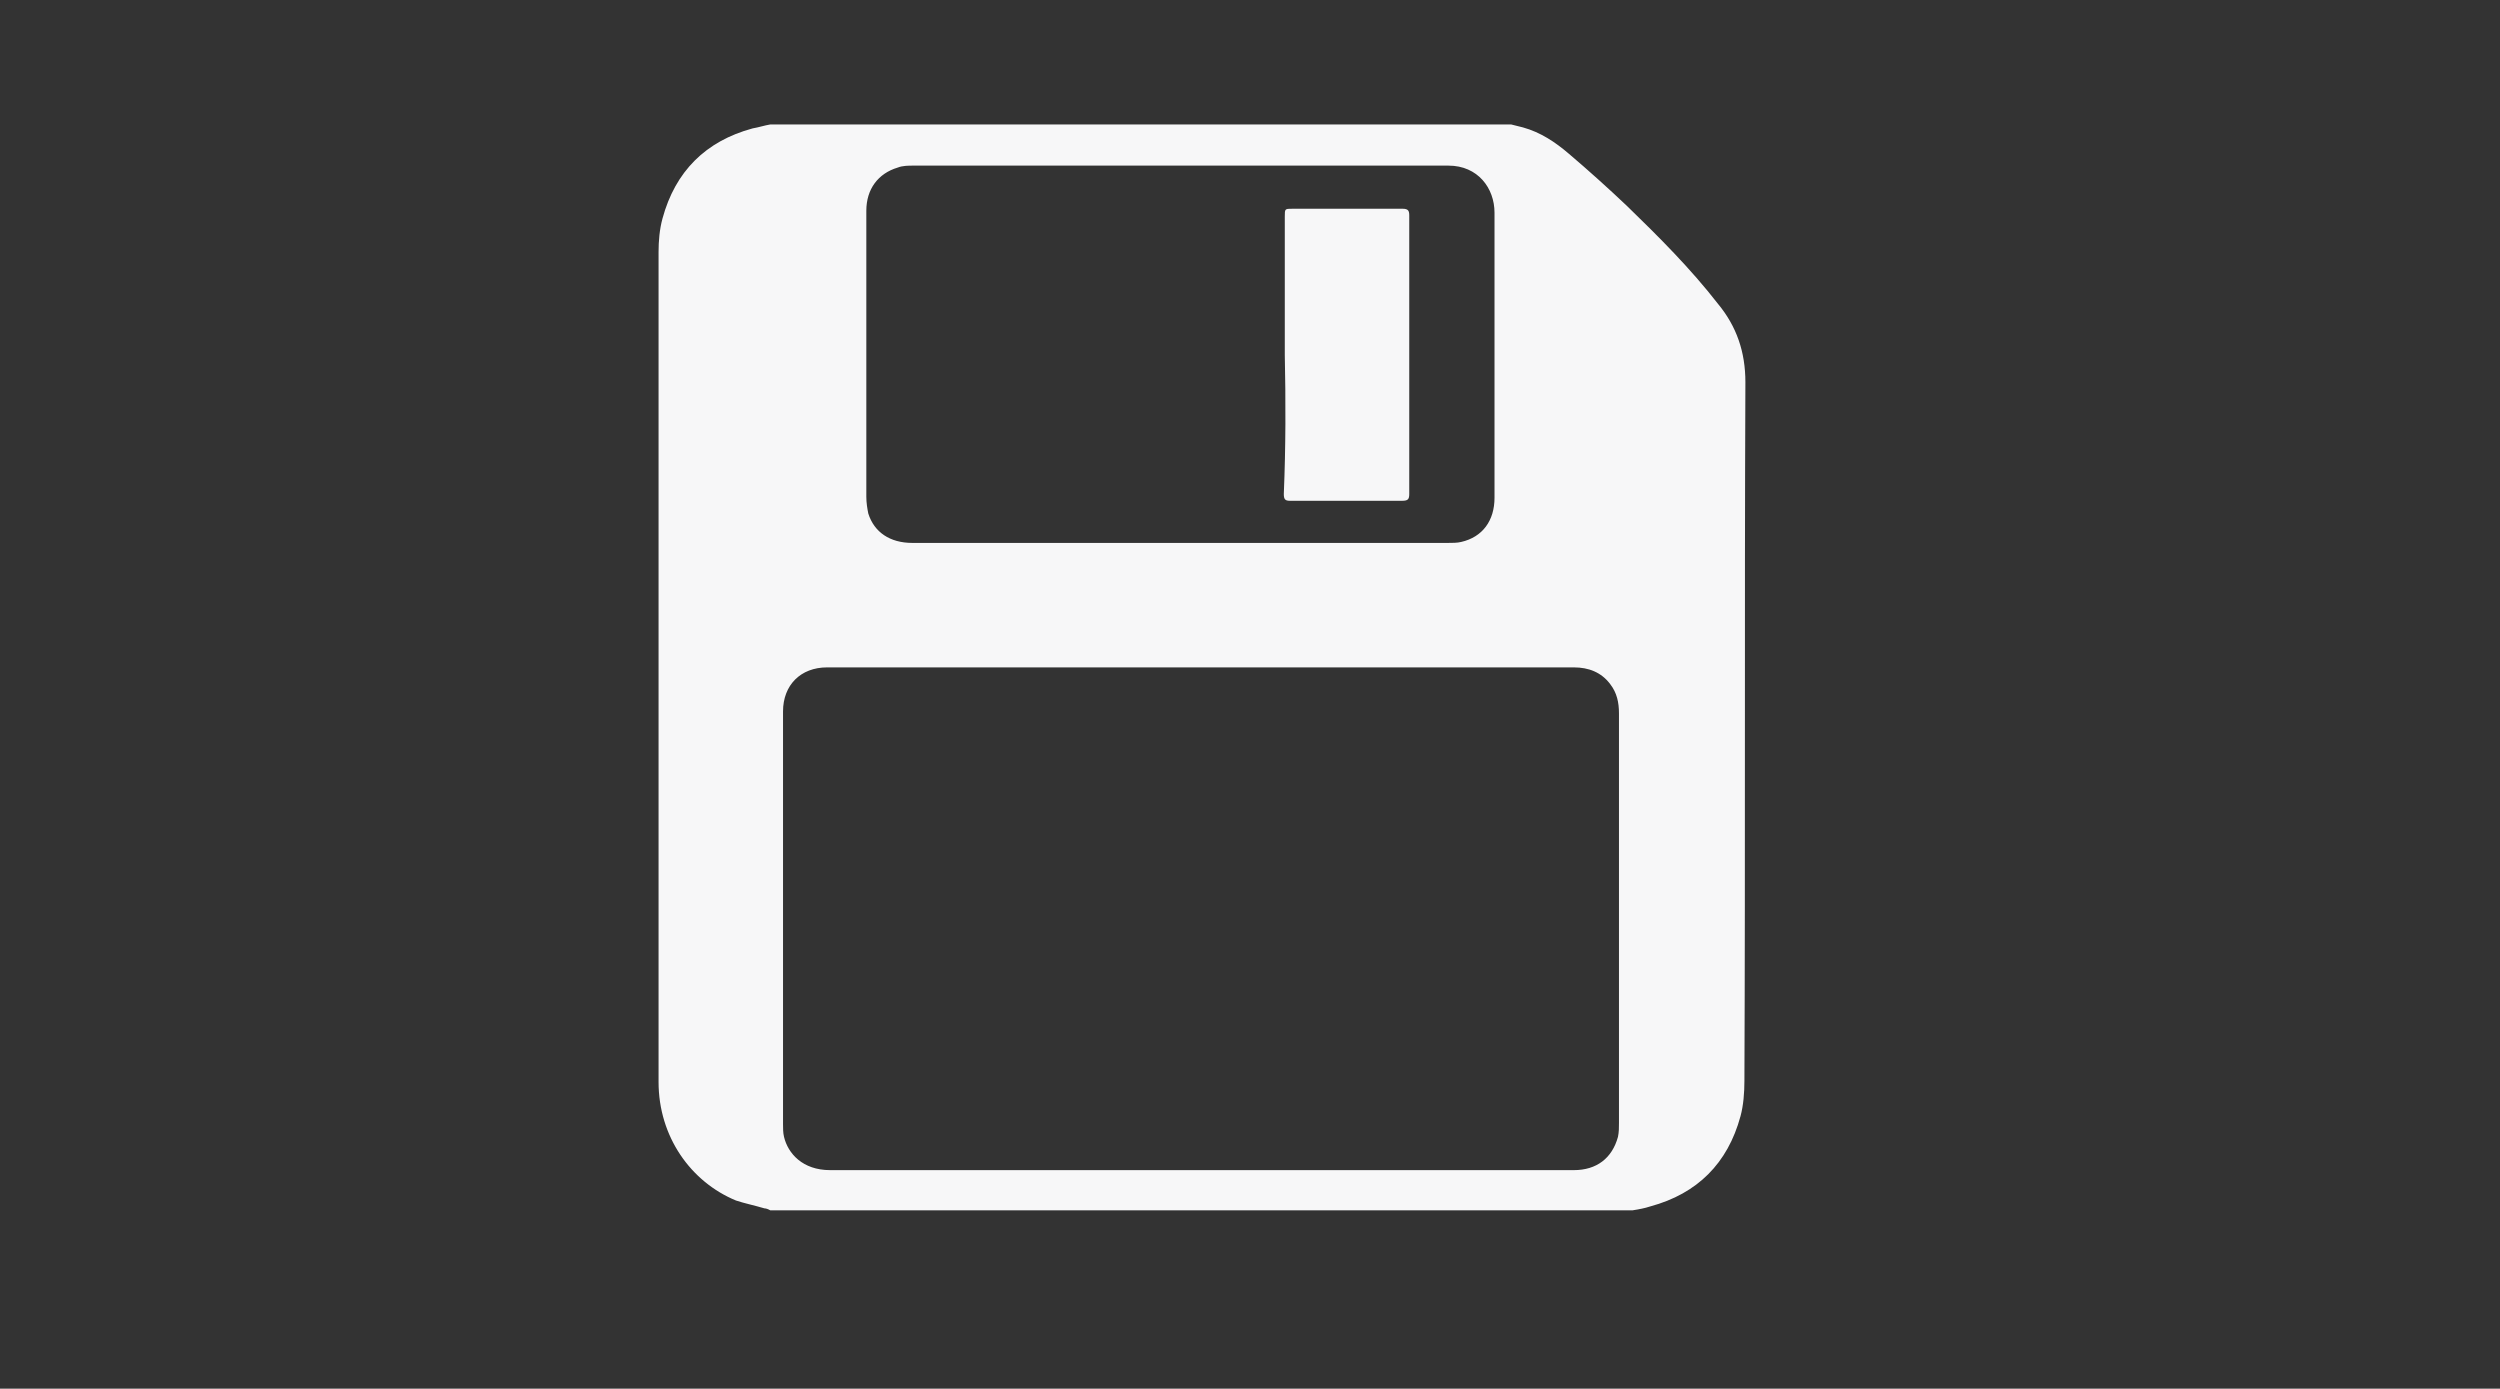 <?xml version="1.0" encoding="utf-8"?>
<!-- Generator: Adobe Illustrator 18.0.0, SVG Export Plug-In . SVG Version: 6.00 Build 0)  -->
<!DOCTYPE svg PUBLIC "-//W3C//DTD SVG 1.1//EN" "http://www.w3.org/Graphics/SVG/1.1/DTD/svg11.dtd">
<svg version="1.1" id="Capa_1" xmlns="http://www.w3.org/2000/svg" xmlns:xlink="http://www.w3.org/1999/xlink" x="0px" y="0px"
	 viewBox="0 0 255.1 141.7" enable-background="new 0 0 255.1 141.7" xml:space="preserve">
<rect x="0" y="0" width="255.1" height="141.7" fill="#333333" stroke="none"/>
<path fill="#F7F7F8" d="M78.6,12.7c25.2,0,50.4,0,75.6,0c0.4,0.1,0.8,0.2,1.2,0.3c1.8,0.5,3.3,1.5,4.7,2.7c2,1.7,4,3.5,5.9,5.3
	c3.3,3.2,6.5,6.4,9.3,10c1.9,2.3,2.8,4.9,2.8,8c-0.1,23.8,0,47.6-0.1,71.3c0,1.2-0.1,2.5-0.4,3.6c-1.3,4.8-4.4,7.9-9.2,9.2
	c-0.6,0.2-1.2,0.3-1.8,0.4c-29.3,0-58.7,0-88,0c-0.2-0.1-0.4-0.2-0.6-0.2c-1-0.3-2-0.5-2.9-0.8c-4.6-1.9-7.9-6.5-7.9-12.1
	c0-28.2,0-56.5,0-84.7c0-1.1,0.1-2.3,0.4-3.4c1.3-4.8,4.4-7.9,9.2-9.2C77.4,13,78,12.8,78.6,12.7z M122.6,68.1
	c-12.7,0-25.5,0-38.2,0c-2.7,0-4.5,1.8-4.5,4.5c0,14,0,28.1,0,42.1c0,0.4,0,0.9,0.1,1.3c0.4,1.7,1.9,3.4,4.7,3.4c24,0,48,0,72,0
	c1.3,0,2.6,0,3.9,0c2.3,0,3.9-1.2,4.5-3.4c0.1-0.5,0.1-0.9,0.1-1.4c0-13.9,0-27.9,0-41.8c0-1.1-0.2-2.1-0.9-3
	c-0.9-1.2-2.2-1.7-3.7-1.7C148,68.1,135.3,68.1,122.6,68.1z M120.5,55.4c9.1,0,18.2,0,27.2,0c0.5,0,1,0,1.4-0.1
	c2.2-0.5,3.4-2.2,3.4-4.5c0-9.7,0-19.4,0-29.1c0-2.5-1.7-4.8-4.7-4.8c-18.2,0-36.4,0-54.6,0c-0.5,0-1.1,0-1.6,0.2
	c-2,0.6-3.2,2.2-3.2,4.4c0,9.7,0,19.5,0,29.2c0,0.6,0.1,1.2,0.2,1.7c0.6,1.9,2.2,3,4.5,3C102.3,55.4,111.4,55.4,120.5,55.4z"/>
<path fill="#F7F7F8" d="M131.1,36.2c0-4.7,0-9.4,0-14.1c0-0.8,0-0.8,0.8-0.8c3.7,0,7.5,0,11.2,0c0.6,0,0.7,0.2,0.7,0.7
	c0,9.5,0,18.9,0,28.4c0,0.5-0.1,0.7-0.7,0.7c-3.8,0-7.6,0-11.5,0c-0.5,0-0.6-0.2-0.6-0.7C131.2,45.6,131.2,40.9,131.1,36.2
	C131.2,36.2,131.1,36.2,131.1,36.2z"/>
</svg>
